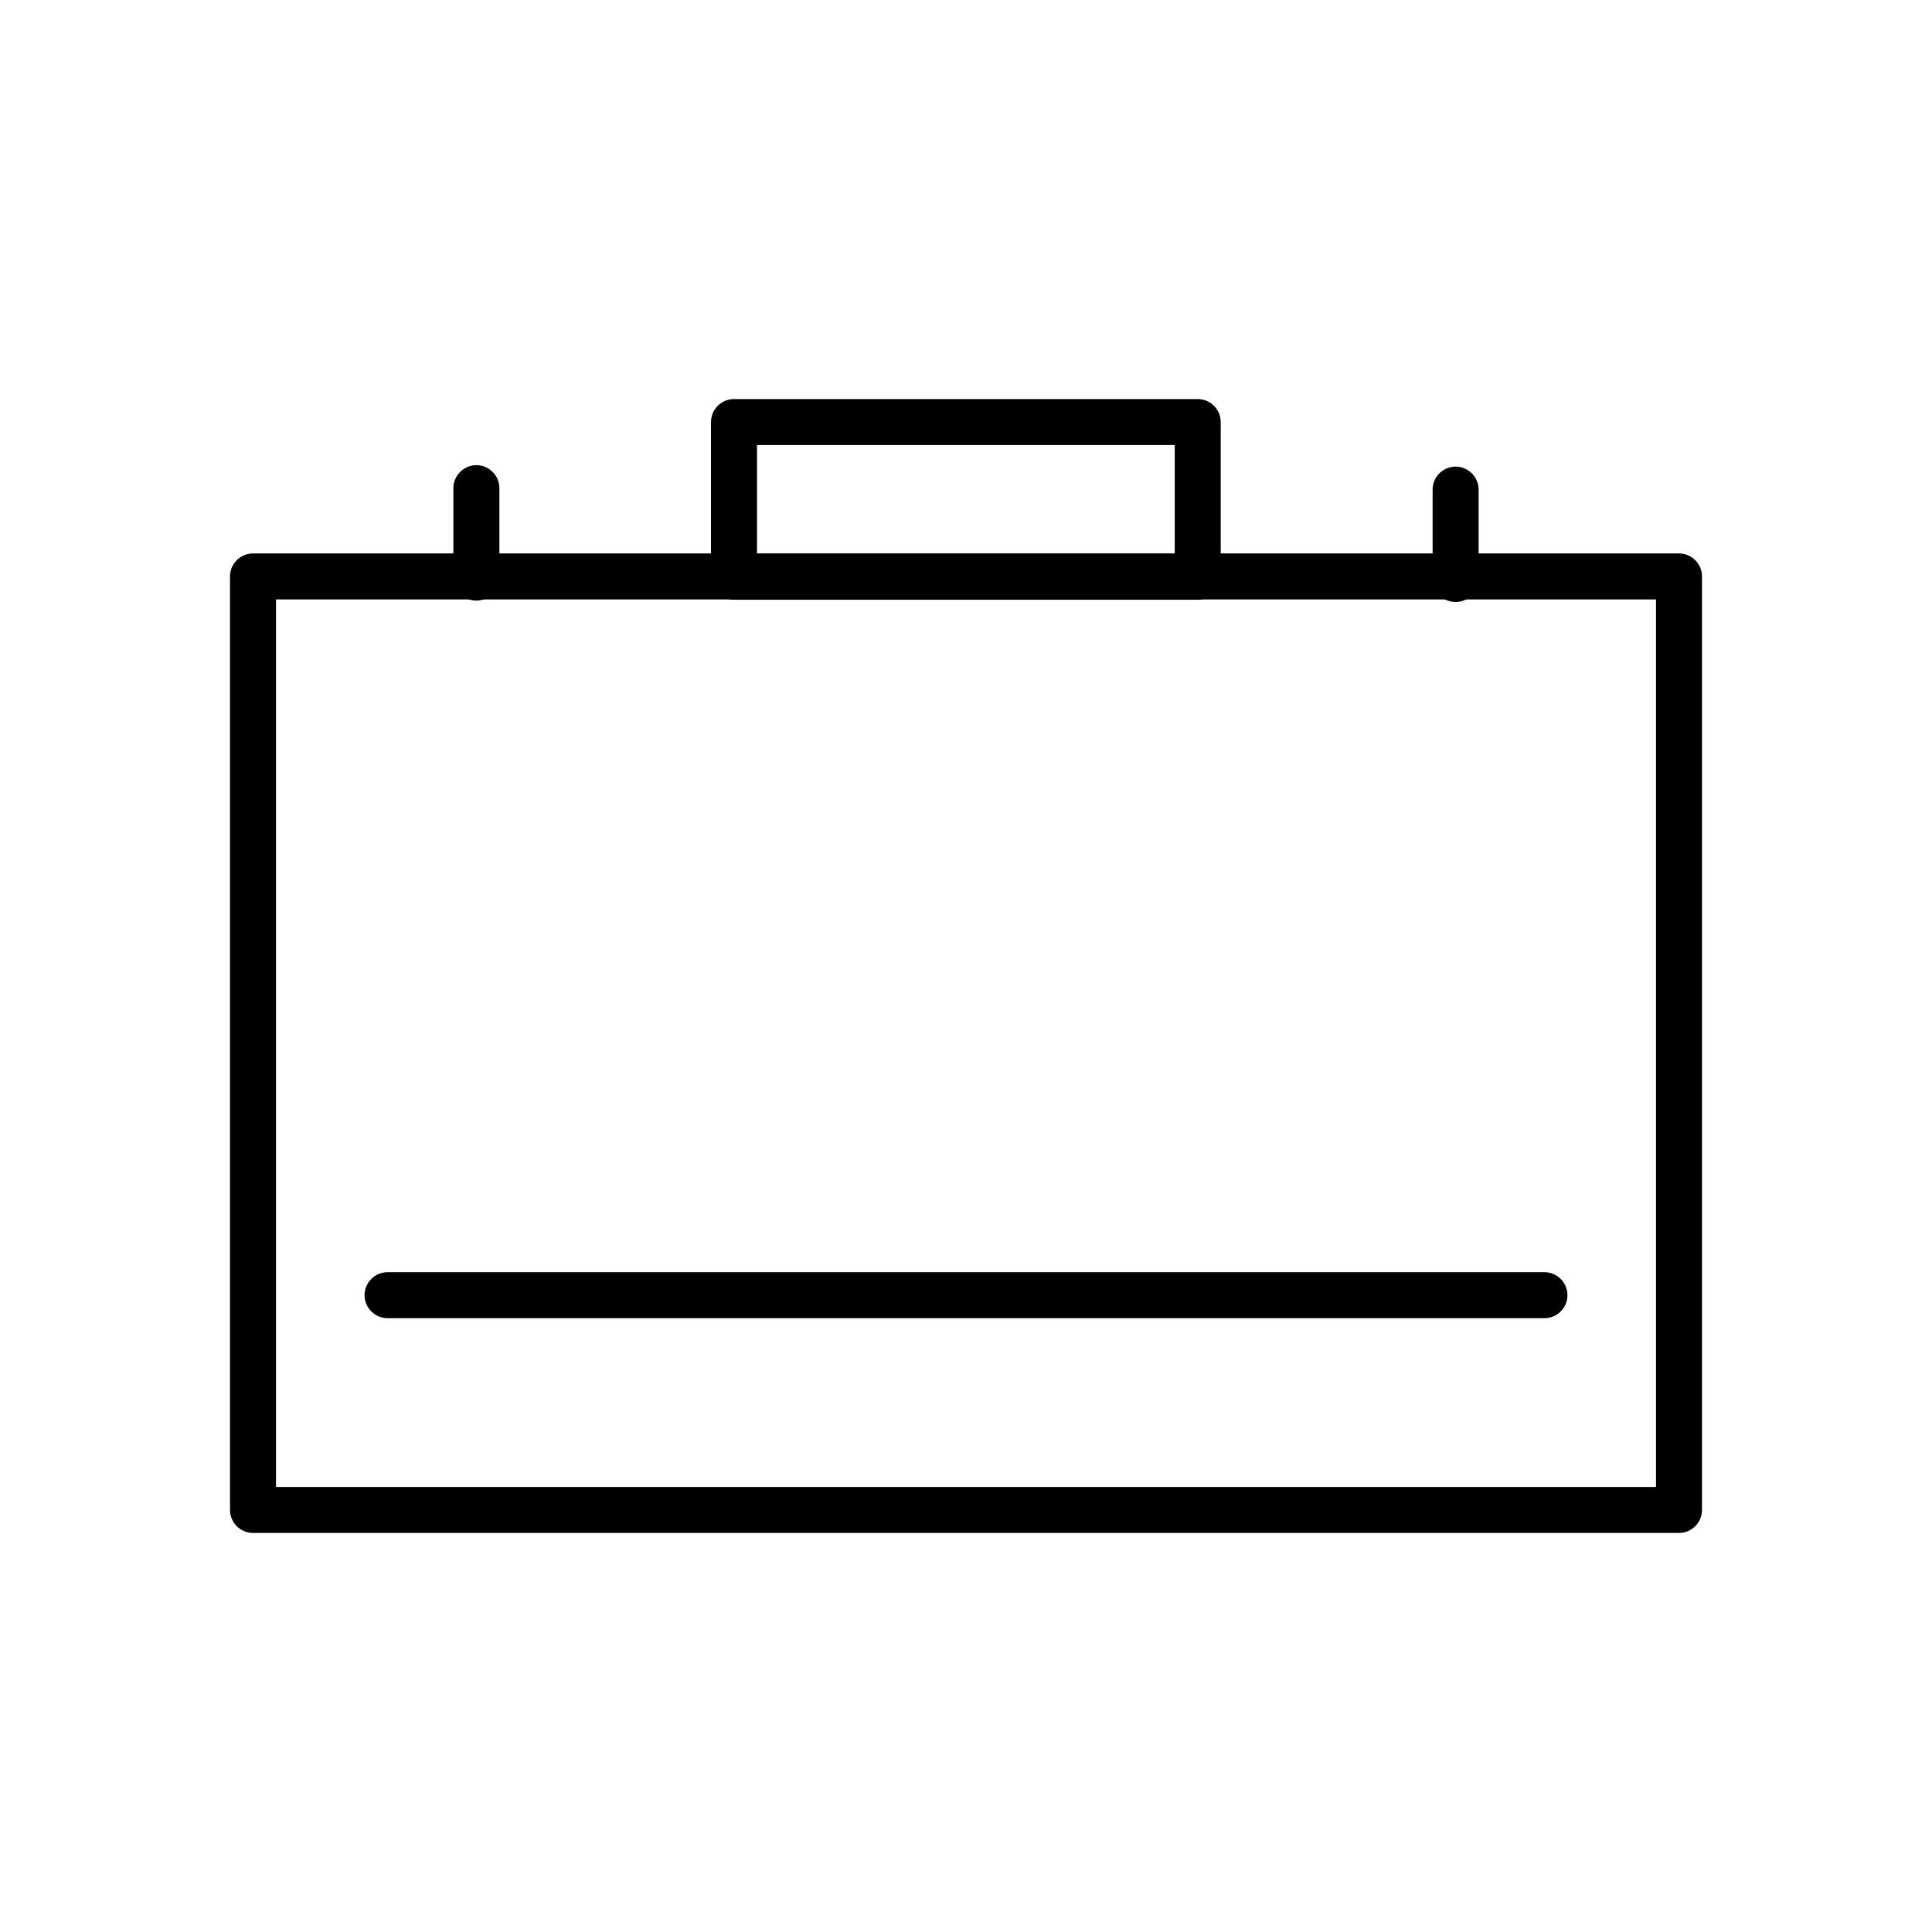<?xml version="1.0" encoding="UTF-8"?>
<!DOCTYPE svg PUBLIC "-//W3C//DTD SVG 1.1//EN" "http://www.w3.org/Graphics/SVG/1.1/DTD/svg11.dtd">
<!-- Creator: CorelDRAW X5 -->
<svg xmlns="http://www.w3.org/2000/svg" xml:space="preserve" width="6.72in" height="6.72in" style="shape-rendering:geometricPrecision; text-rendering:geometricPrecision; image-rendering:optimizeQuality; fill-rule:evenodd; clip-rule:evenodd"
viewBox="0 0 6720 6720"
 xmlns:xlink="http://www.w3.org/1999/xlink">
 <defs>
  <style type="text/css">
   <![CDATA[
    .fil1 {fill:none}
    .fil0 {fill:black;fill-rule:nonzero}
   ]]>
  </style>
 </defs>
 <g id="Layer_x0020_1">
  <g id="_375710288">
   <path class="fil0" d="M880 1925l4960 0c44,0 80,36 80,80l0 3247c0,44 -36,80 -80,80l-4960 0c-44,0 -80,-36 -80,-80l0 -3247c0,-44 36,-80 80,-80zm4880 160l-4800 0 0 3087 4800 0 0 -3087z"/>
   <path class="fil0" d="M2553 1388l1613 0c44,0 80,36 80,80l0 538c0,44 -36,80 -80,80l-1613 0c-44,0 -80,-36 -80,-80l0 -538c0,-44 36,-80 80,-80zm1533 160l-1453 0 0 378 1453 0 0 -378z"/>
   <path class="fil0" d="M5143 1703c0,-44 -36,-80 -80,-80 -44,0 -80,36 -80,80l0 311c0,44 36,80 80,80 44,0 80,-36 80,-80l0 -311z"/>
   <path class="fil0" d="M1737 1698c0,-44 -36,-80 -80,-80 -44,0 -80,36 -80,80l0 311c0,44 36,80 80,80 44,0 80,-36 80,-80l0 -311z"/>
   <path class="fil0" d="M1348 4425c-44,0 -80,36 -80,80 0,44 36,80 80,80l4024 0c44,0 80,-36 80,-80 0,-44 -36,-80 -80,-80l-4024 0z"/>
  </g>
 </g>
 <rect class="fil1" width="6720" height="6720"/>
</svg>
